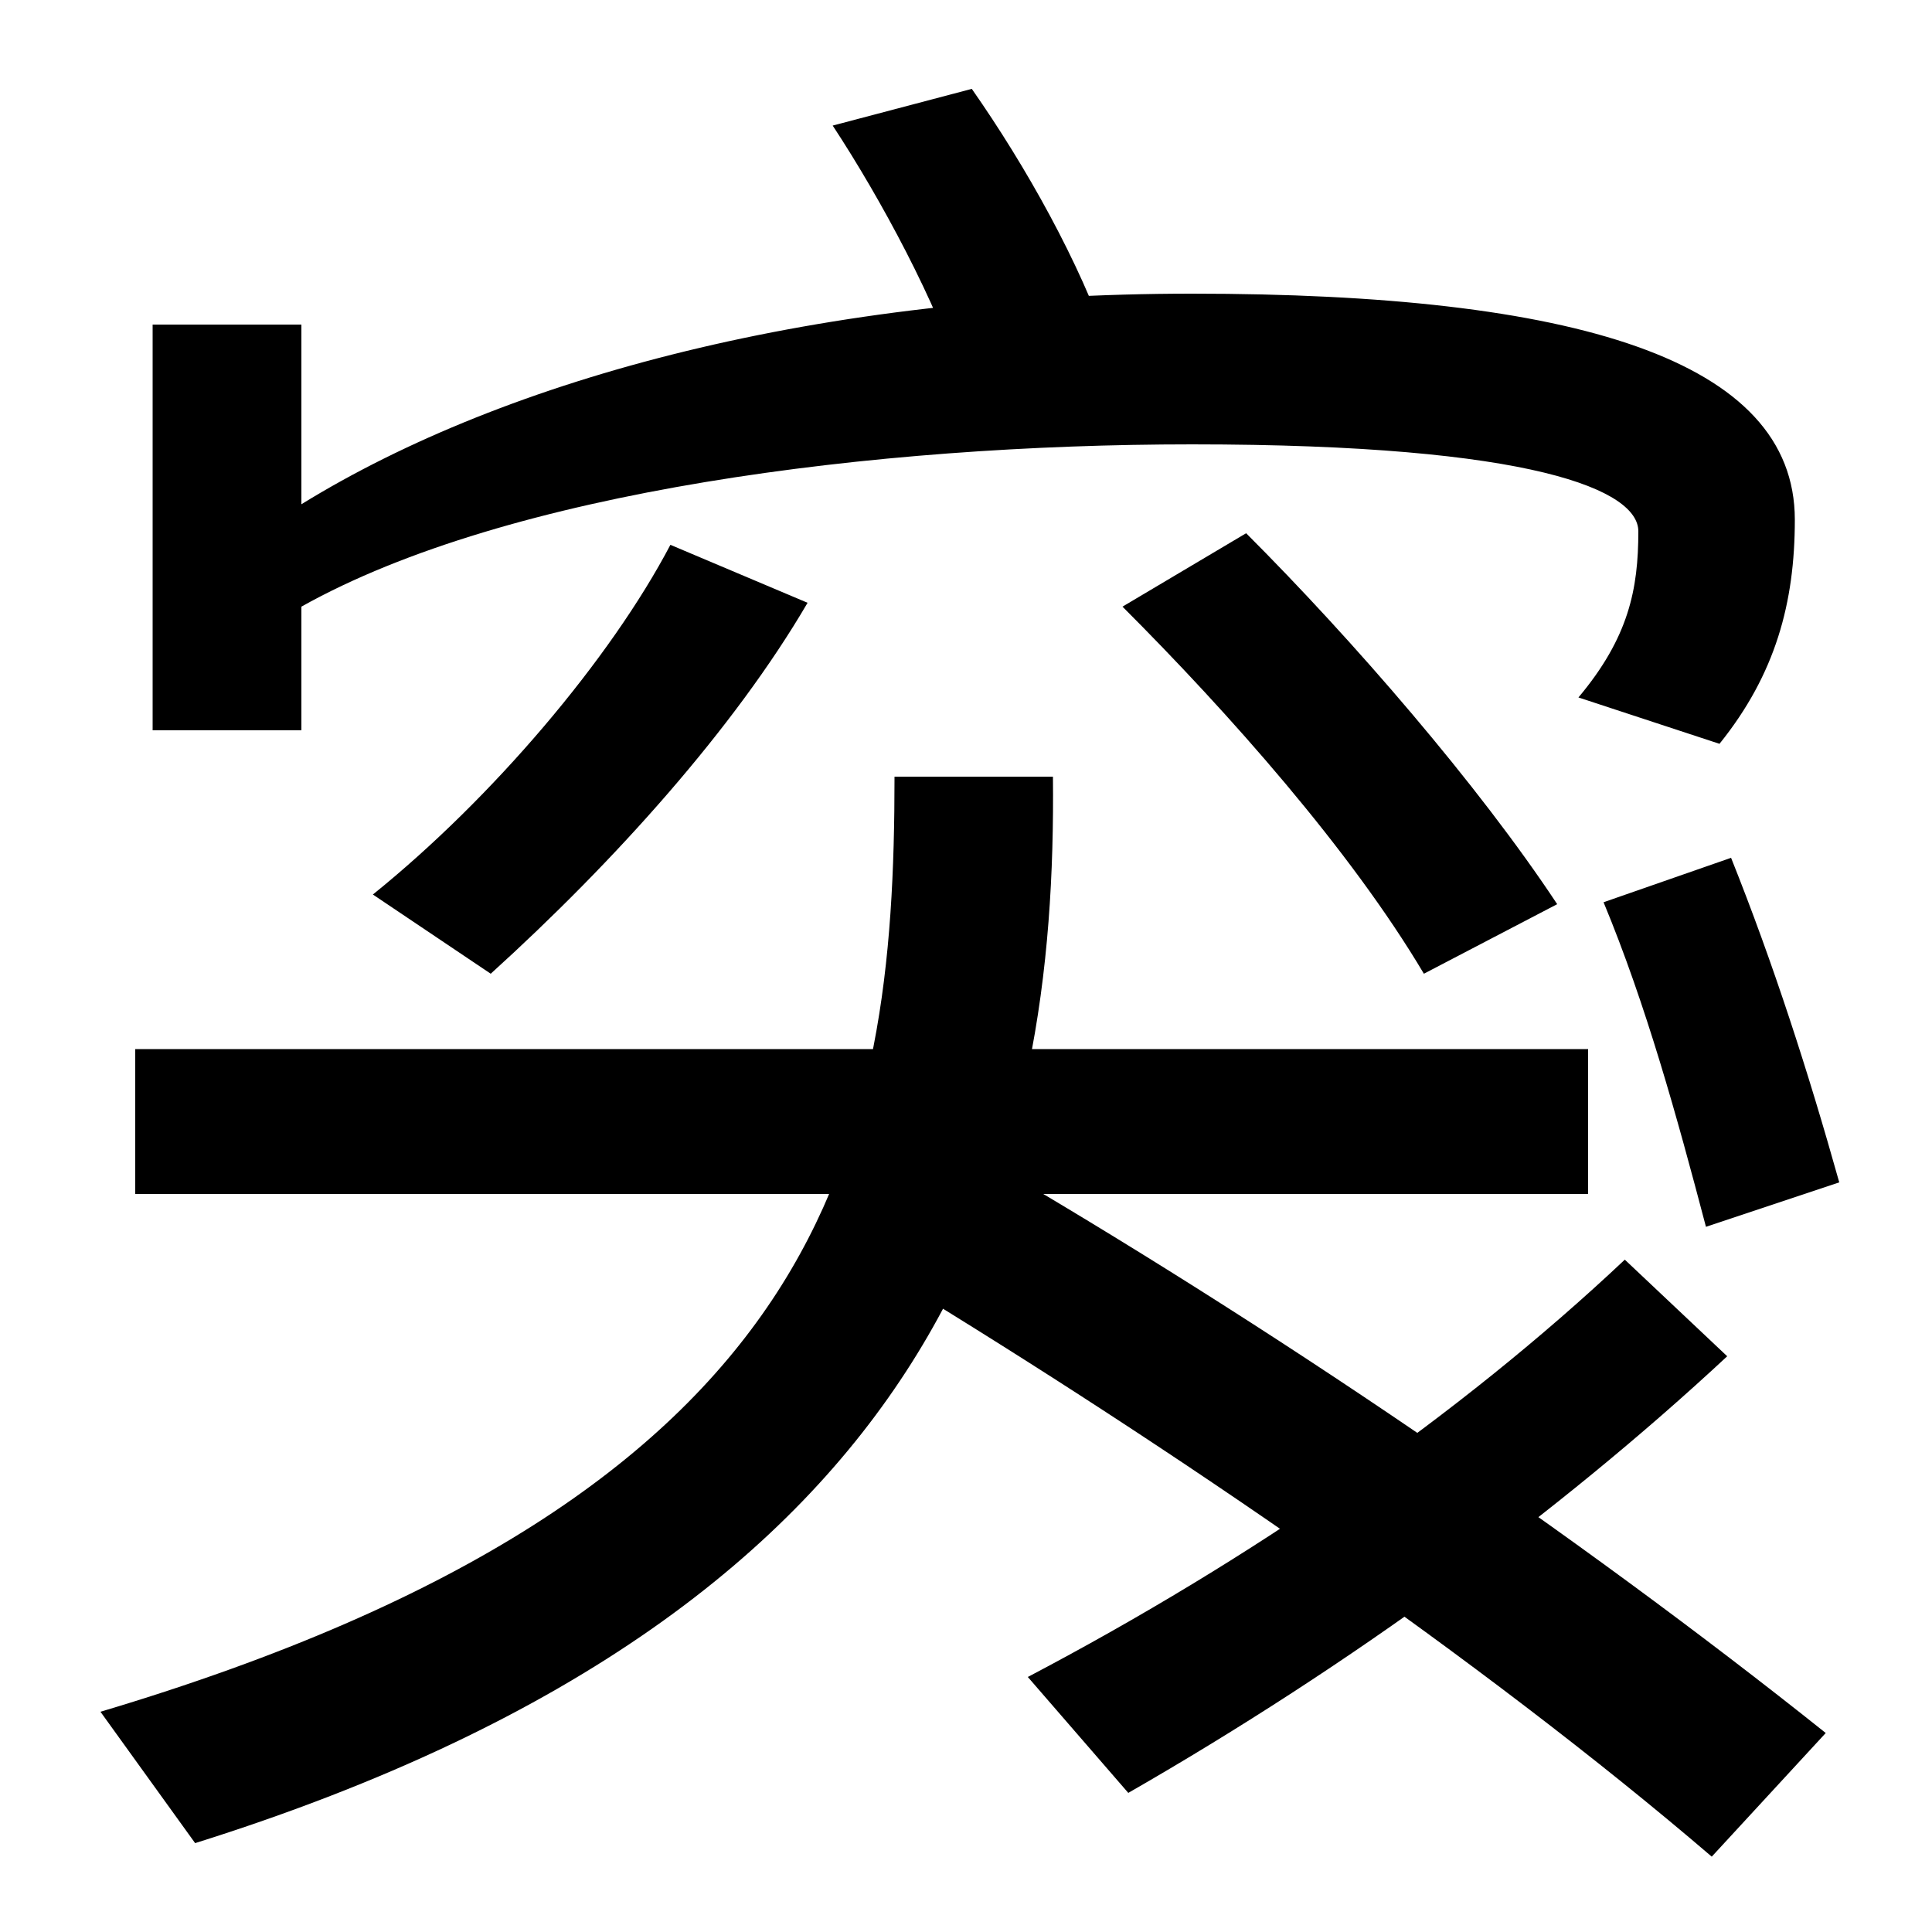 <svg xmlns="http://www.w3.org/2000/svg" width="1000" height="1000"><path d="M817 519 890 495C919 531 929 568 929 611C929 694 815 728 617 728C426 728 263 685 156 619V712H79V502H156V566C263 626 453 650 617 650C795 650 848 626 848 605C848 575 843 550 817 519ZM498 682 574 700C559 744 531 794 503 834L431 815C456 777 485 723 498 682ZM193 417 254 376C318 434 380 503 418 568L347 598C316 539 255 467 193 417ZM737 376 806 412C765 474 700 549 645 604L581 566C636 511 699 440 737 376ZM52 -6 101 -74C496 50 547 281 545 478H463C463 288 431 107 52 -6ZM886 -81 945 -17C816 86 656 195 506 282L463 218C606 131 767 21 886 -81ZM70 262H822V337H70ZM883 245 952 268C936 325 918 381 896 436L830 413C852 360 868 302 883 245ZM532 12 584 -48C699 18 807 97 894 178L841 228C755 147 648 73 532 12Z" transform="translate(0, 880) scale(1,-1)" /></svg>